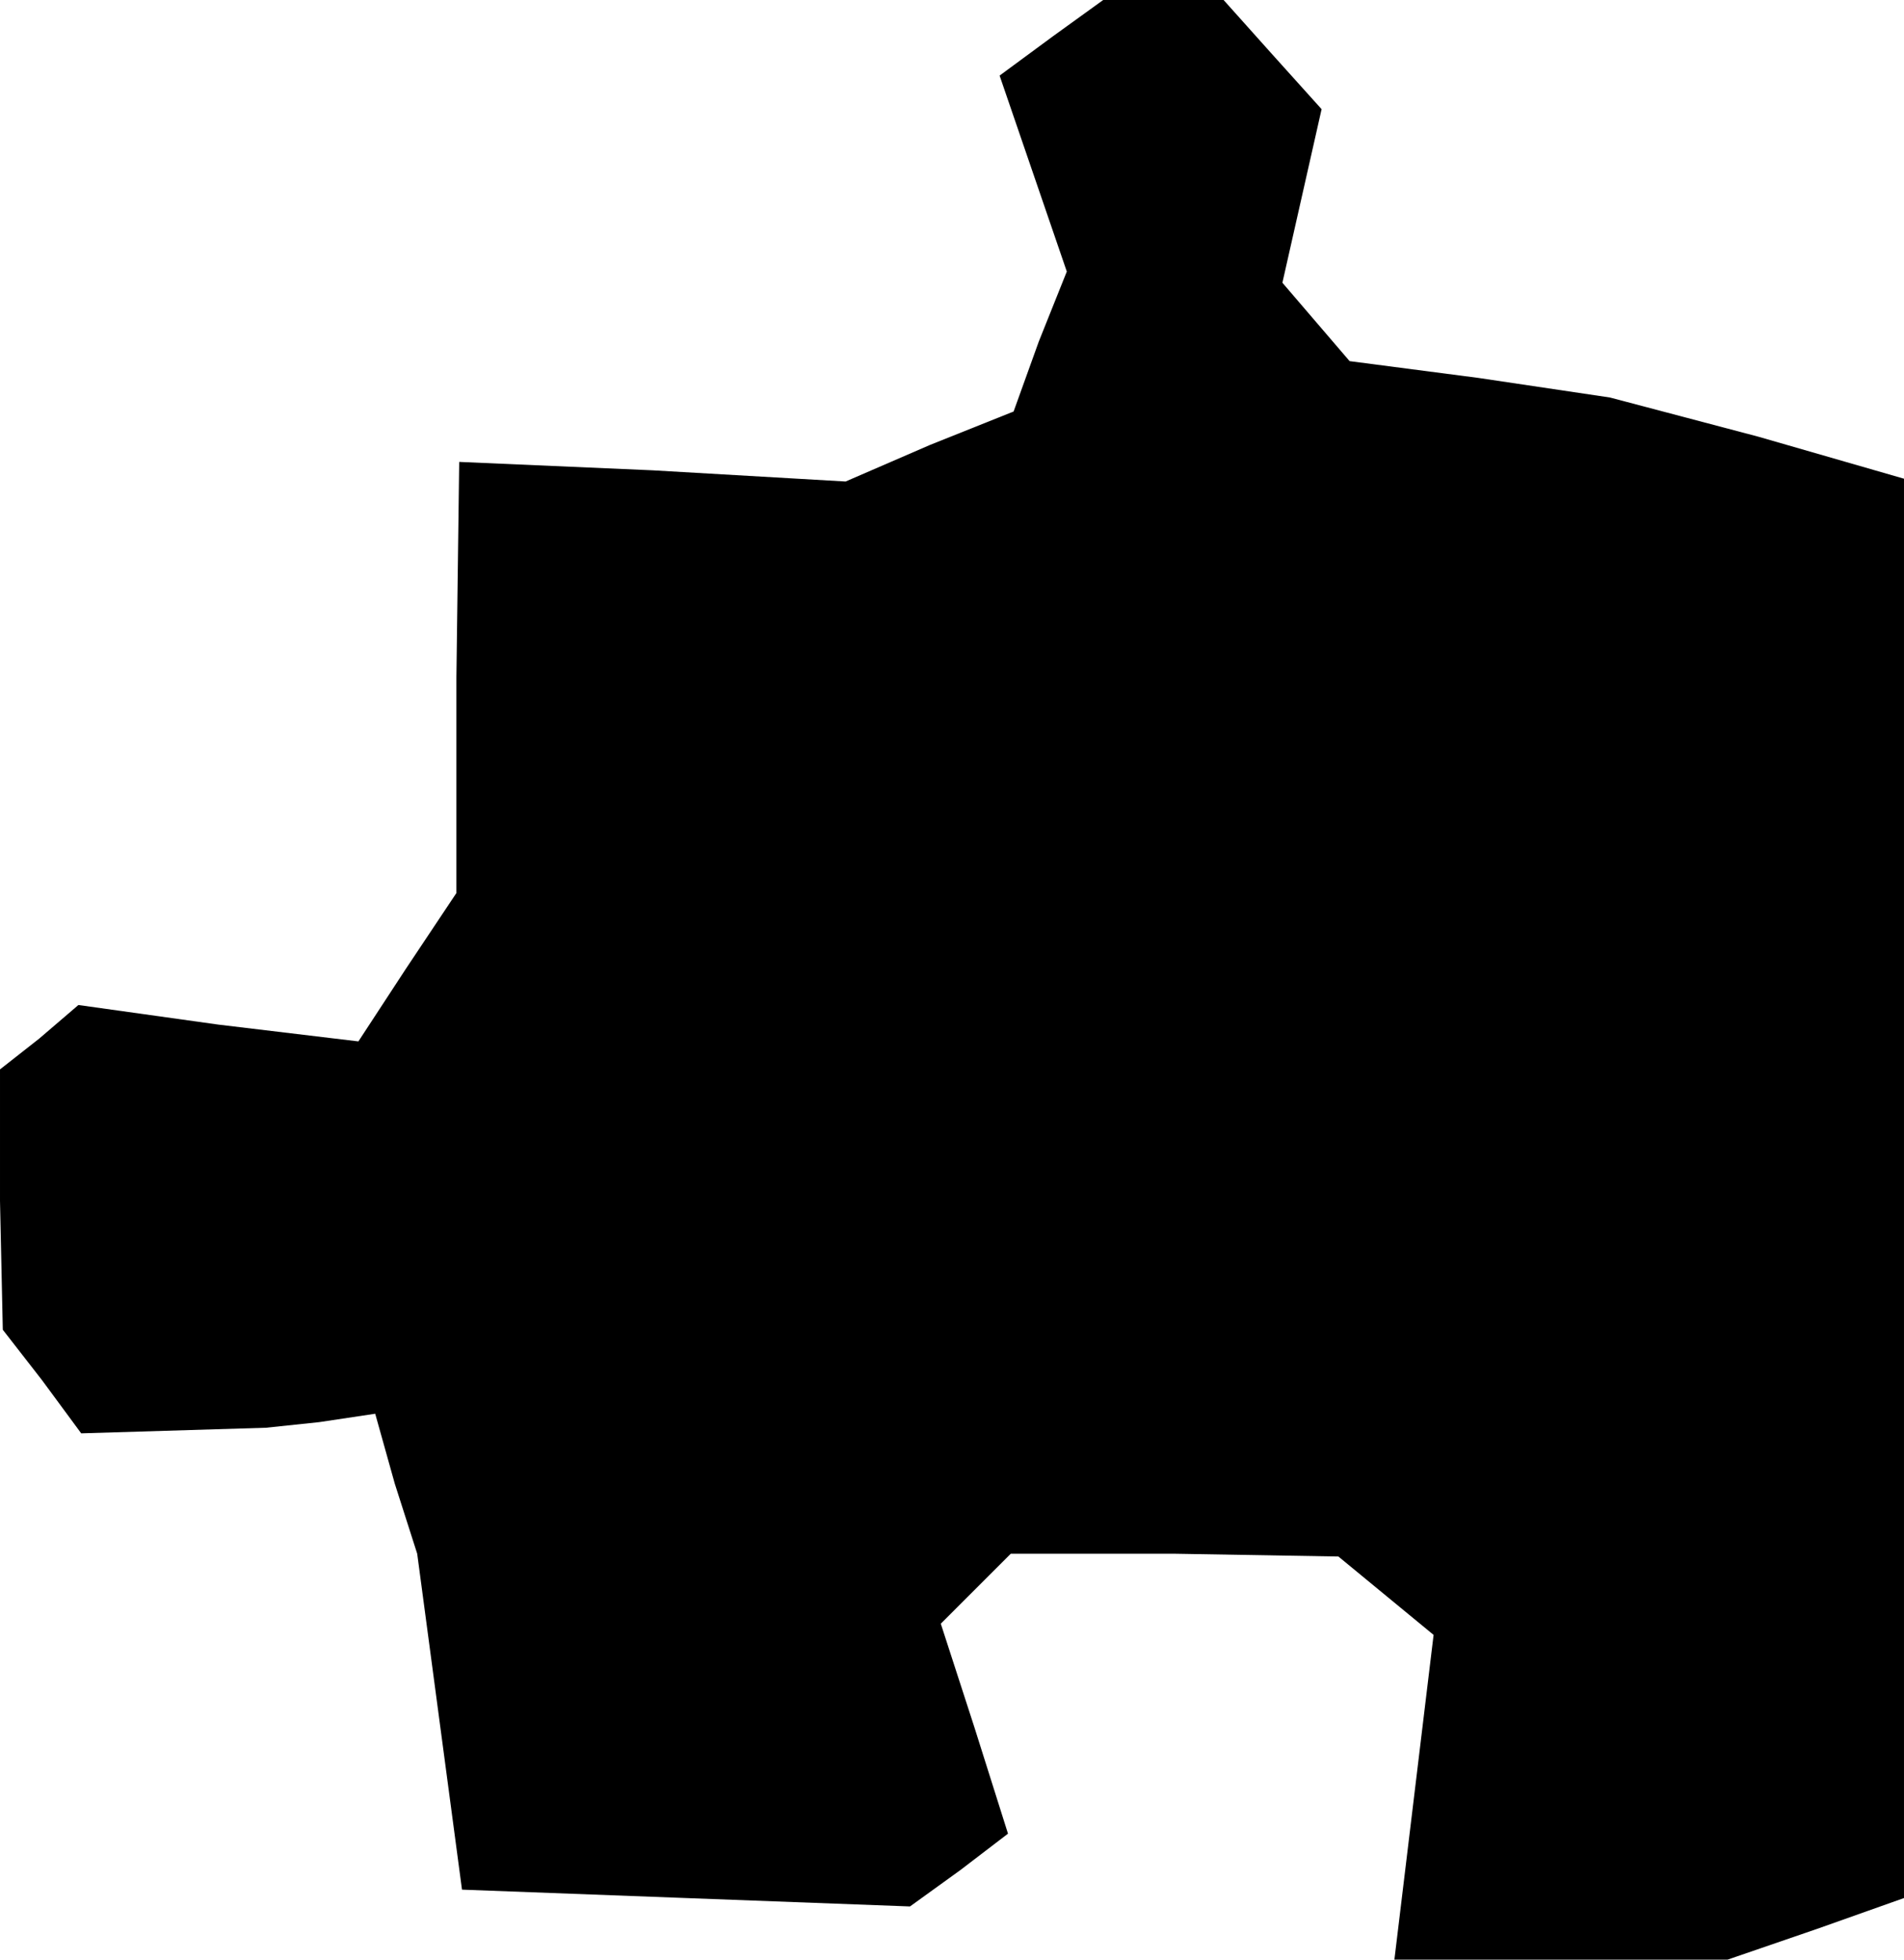 <?xml version="1.0" standalone="no"?>
<!DOCTYPE svg PUBLIC "-//W3C//DTD SVG 20010904//EN"
 "http://www.w3.org/TR/2001/REC-SVG-20010904/DTD/svg10.dtd">
<svg version="1.0" xmlns="http://www.w3.org/2000/svg"
 width="68pt" height="70pt" viewBox="0 0 68 70"
 preserveAspectRatio="xMidYMid meet">
<g transform="translate(0,70) scale(0.1,-0.1)"
fill="#000000" stroke="none">
<path d="M376 687 l-19 -14 12 -35 12 -35 -10 -25 -9 -25 -30 -12 -30 -13 -69
4 -69 3 -1 -77 0 -77 -18 -27 -17 -26 -50 6 -50 7 -14 -12 -14 -11 0 -47 1
-46 14 -18 14 -19 33 1 33 1 19 2 20 3 7 -25 8 -25 8 -60 8 -60 80 -3 80 -3
18 13 17 13 -12 38 -12 37 13 13 12 12 58 0 59 -1 17 -14 17 -14 -7 -58 -7
-58 60 0 59 0 32 11 31 11 0 254 0 253 -52 15 -53 14 -47 7 -46 6 -12 14 -12
14 7 31 7 31 -18 20 -17 19 -22 0 -21 0 -18 -13z"/>
</g>
</svg>
